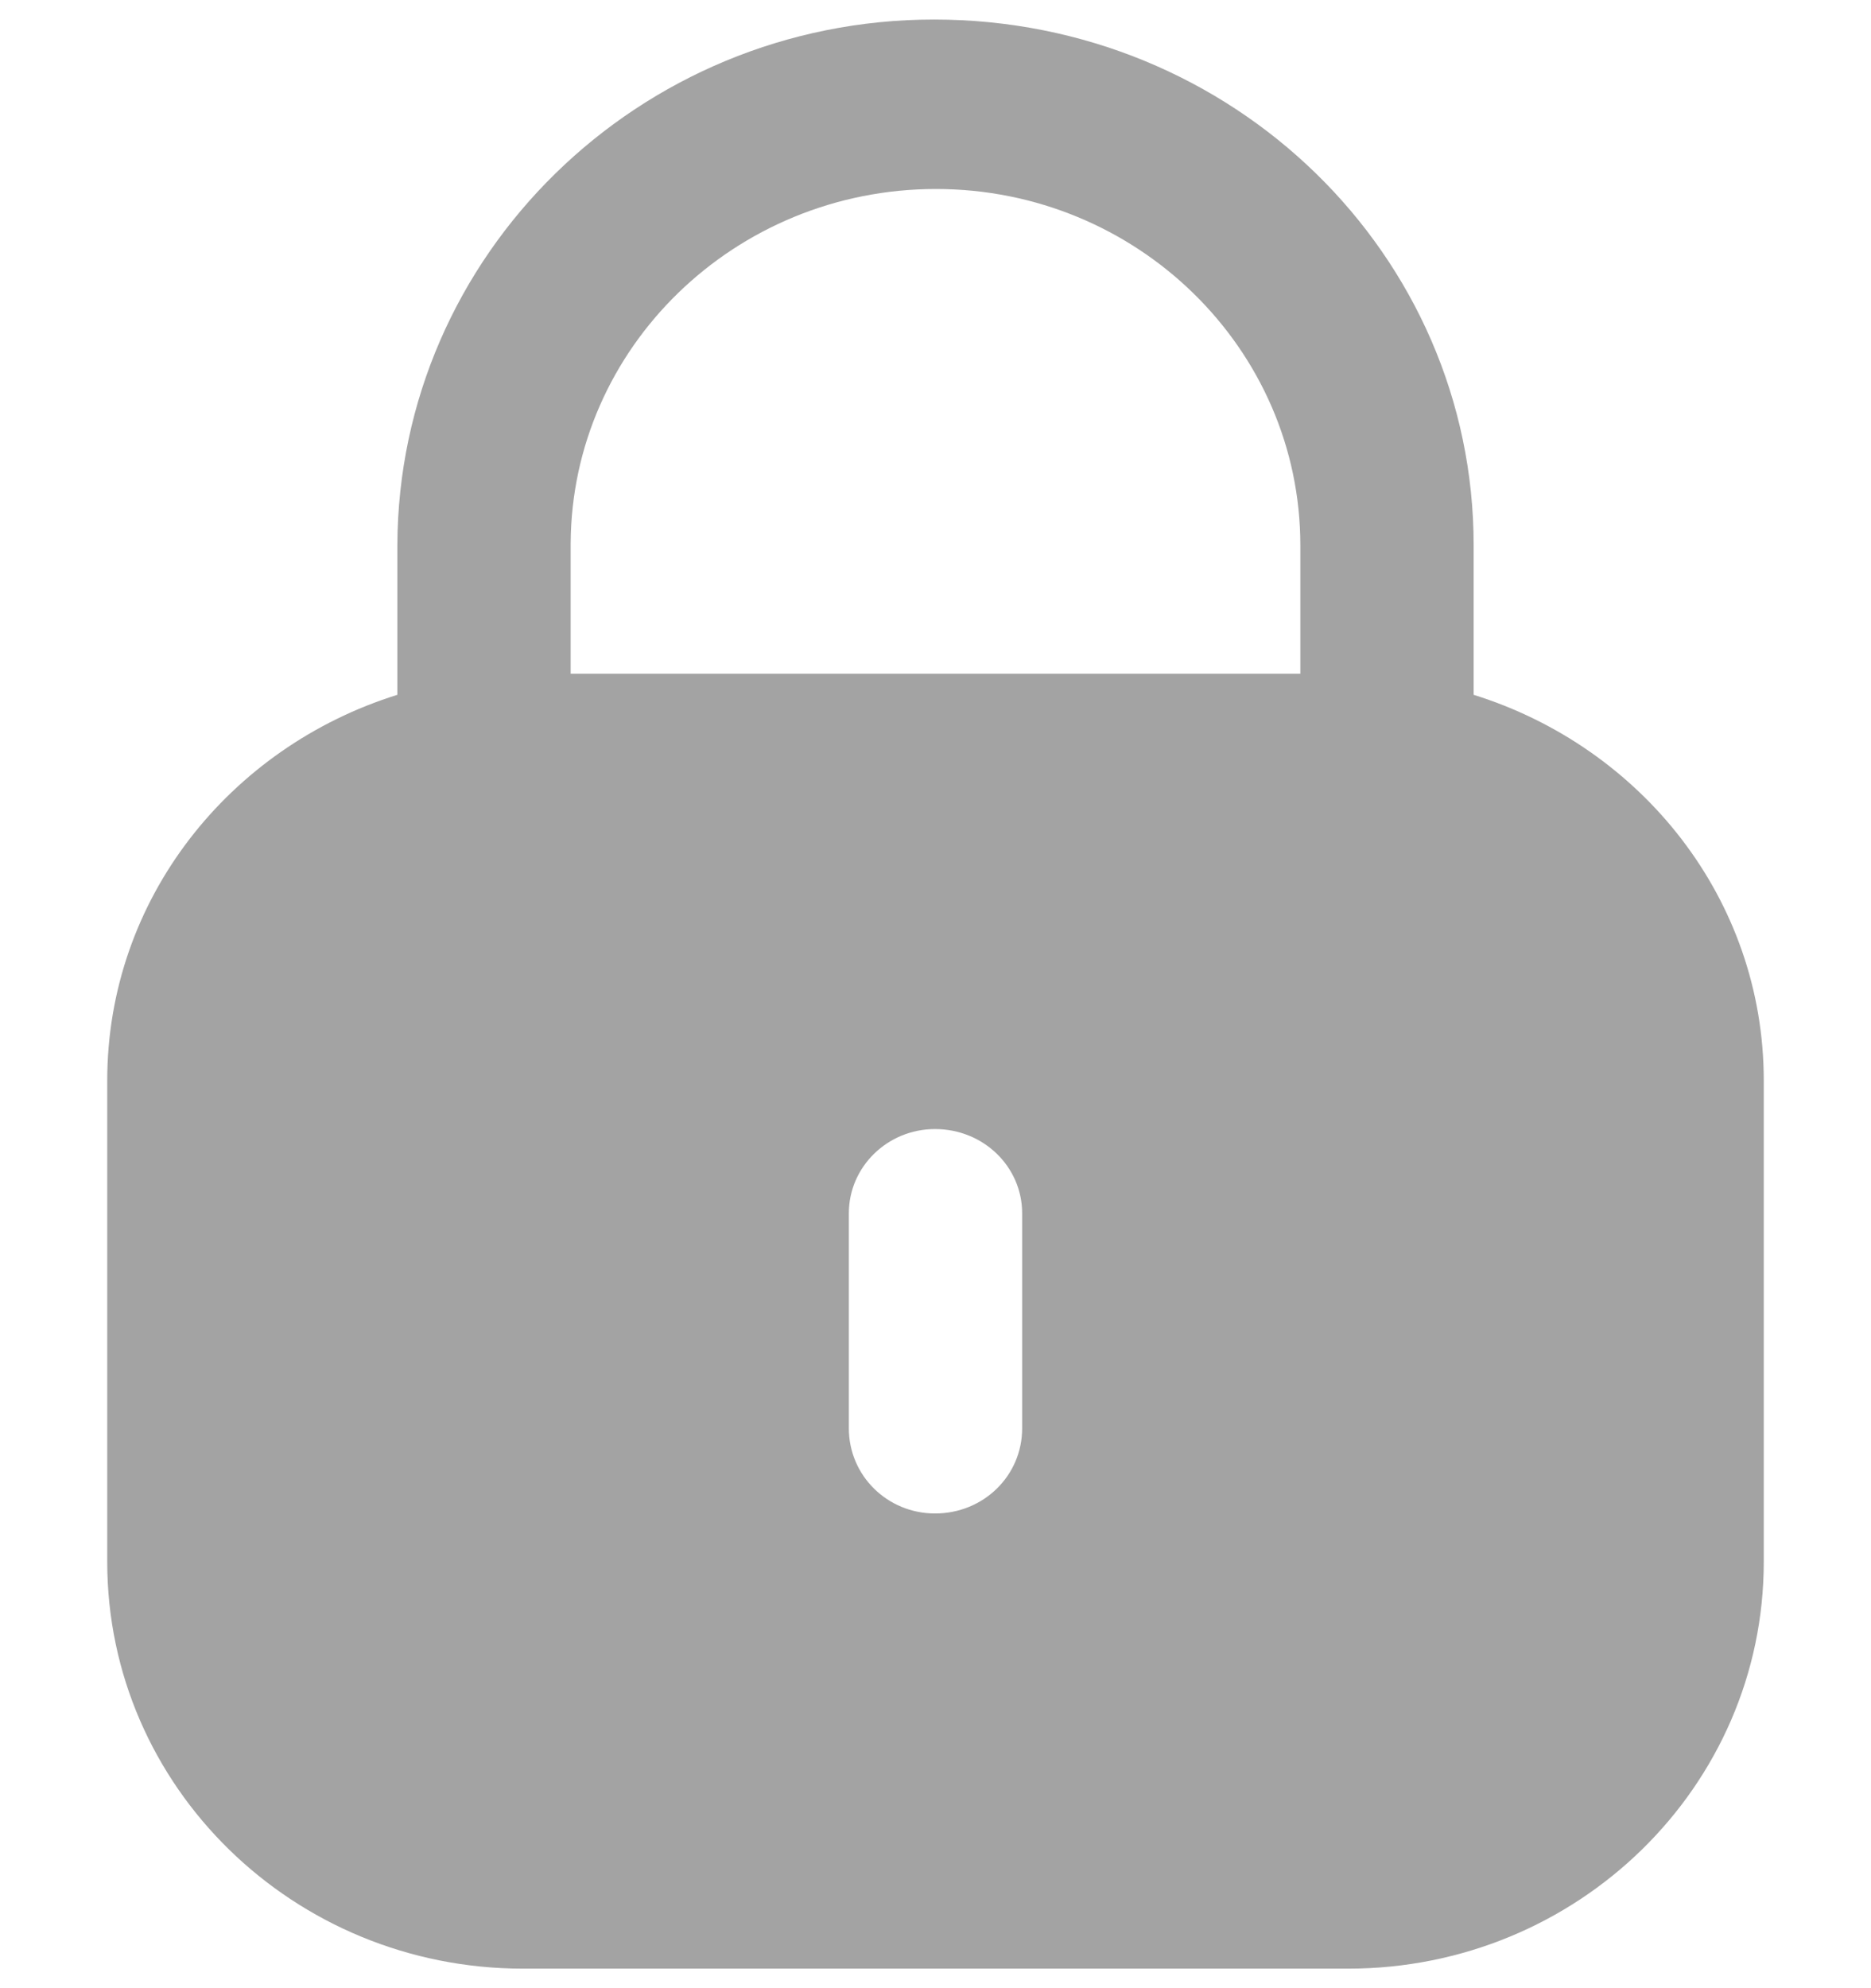 <svg width="16" height="17" viewBox="0 0 16 17" fill="none" xmlns="http://www.w3.org/2000/svg">
<path fill-rule="evenodd" clip-rule="evenodd" d="M12.602 4.663V5.941C14.038 6.389 15.083 7.688 15.083 9.24V13.354C15.083 15.276 13.491 16.833 11.527 16.833H4.474C2.509 16.833 0.917 15.276 0.917 13.354V9.24C0.917 7.688 1.963 6.389 3.398 5.941V4.663C3.406 2.179 5.464 0.167 7.987 0.167C10.545 0.167 12.602 2.179 12.602 4.663ZM8.004 1.616C9.723 1.616 11.12 2.982 11.12 4.663V5.761H4.88V4.647C4.888 2.974 6.285 1.616 8.004 1.616ZM8.741 12.213C8.741 12.618 8.411 12.941 7.996 12.941C7.589 12.941 7.259 12.618 7.259 12.213V10.374C7.259 9.977 7.589 9.654 7.996 9.654C8.411 9.654 8.741 9.977 8.741 10.374V12.213Z" fill="#A3A3A3"/>
</svg>
